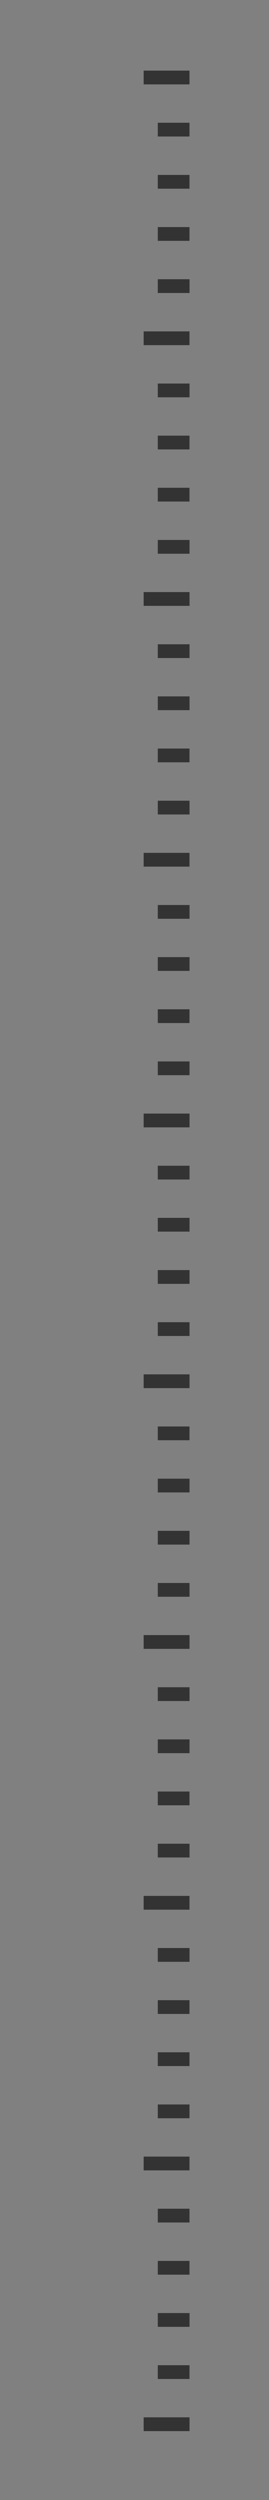 <svg version="1.2" baseProfile="tiny" viewBox="0 0 7.0 65.0" xmlns:xlink="http://www.w3.org/1999/xlink" xmlns="http://www.w3.org/2000/svg">
<rect x="0" y="0" width="7.0" height="65.0" fill="#808080" stroke="none"/>
<path style="fill:#ffffff;stroke:#333333;stroke-width:0.358;" d="M4.932,63.029L3.738,63.029L3.738,63.029M3.738,56.25L4.931,56.25M4.106,61.674L4.931,61.674M4.932,60.318L4.106,60.318L4.106,60.318M4.106,58.962L4.931,58.962M4.106,57.605L4.931,57.605M3.738,49.472L4.931,49.472M4.106,54.895L4.931,54.895M4.106,53.538L4.931,53.538M4.106,52.183L4.931,52.183M4.932,50.827L4.106,50.827L4.106,50.827M4.932,42.691L3.738,42.691L3.738,42.691M4.932,48.115L4.106,48.115L4.106,48.115M4.106,46.758L4.931,46.758M4.932,45.403L4.106,45.403L4.106,45.403M4.932,44.047L4.106,44.047L4.106,44.047M4.932,35.912L3.738,35.912L3.738,35.912M4.932,41.336L4.106,41.336L4.106,41.336M4.932,39.98L4.106,39.98L4.106,39.98M4.932,38.624L4.106,38.624L4.106,38.624M4.106,37.267L4.931,37.267M4.932,29.132L3.738,29.132L3.738,29.132M4.932,34.556L4.106,34.556L4.106,34.556M4.932,33.201L4.106,33.201L4.106,33.201M4.932,31.843L4.106,31.843L4.106,31.843M4.932,30.488L4.106,30.488L4.106,30.488M3.738,22.353L4.931,22.353M4.932,27.776L4.106,27.776L4.106,27.776M4.106,26.42L4.931,26.42M4.932,25.064L4.106,25.064L4.106,25.064M4.932,23.709L4.106,23.709L4.106,23.709M4.932,15.573L3.738,15.573L3.738,15.573M4.932,20.997L4.106,20.997L4.106,20.997M4.106,19.641L4.931,19.641M4.932,18.285L4.106,18.285L4.106,18.285M4.932,16.93L4.106,16.93L4.106,16.93M3.738,8.795L4.931,8.795M4.932,14.218L4.106,14.218L4.106,14.218M4.106,12.861L4.931,12.861M4.106,11.506L4.931,11.506M4.932,10.151L4.106,10.151L4.106,10.151M3.738,2.015L4.931,2.015M4.932,7.439L4.106,7.439L4.106,7.439M4.106,6.083L4.931,6.083M4.106,4.727L4.931,4.727M4.106,3.37L4.931,3.37"/>
</svg>